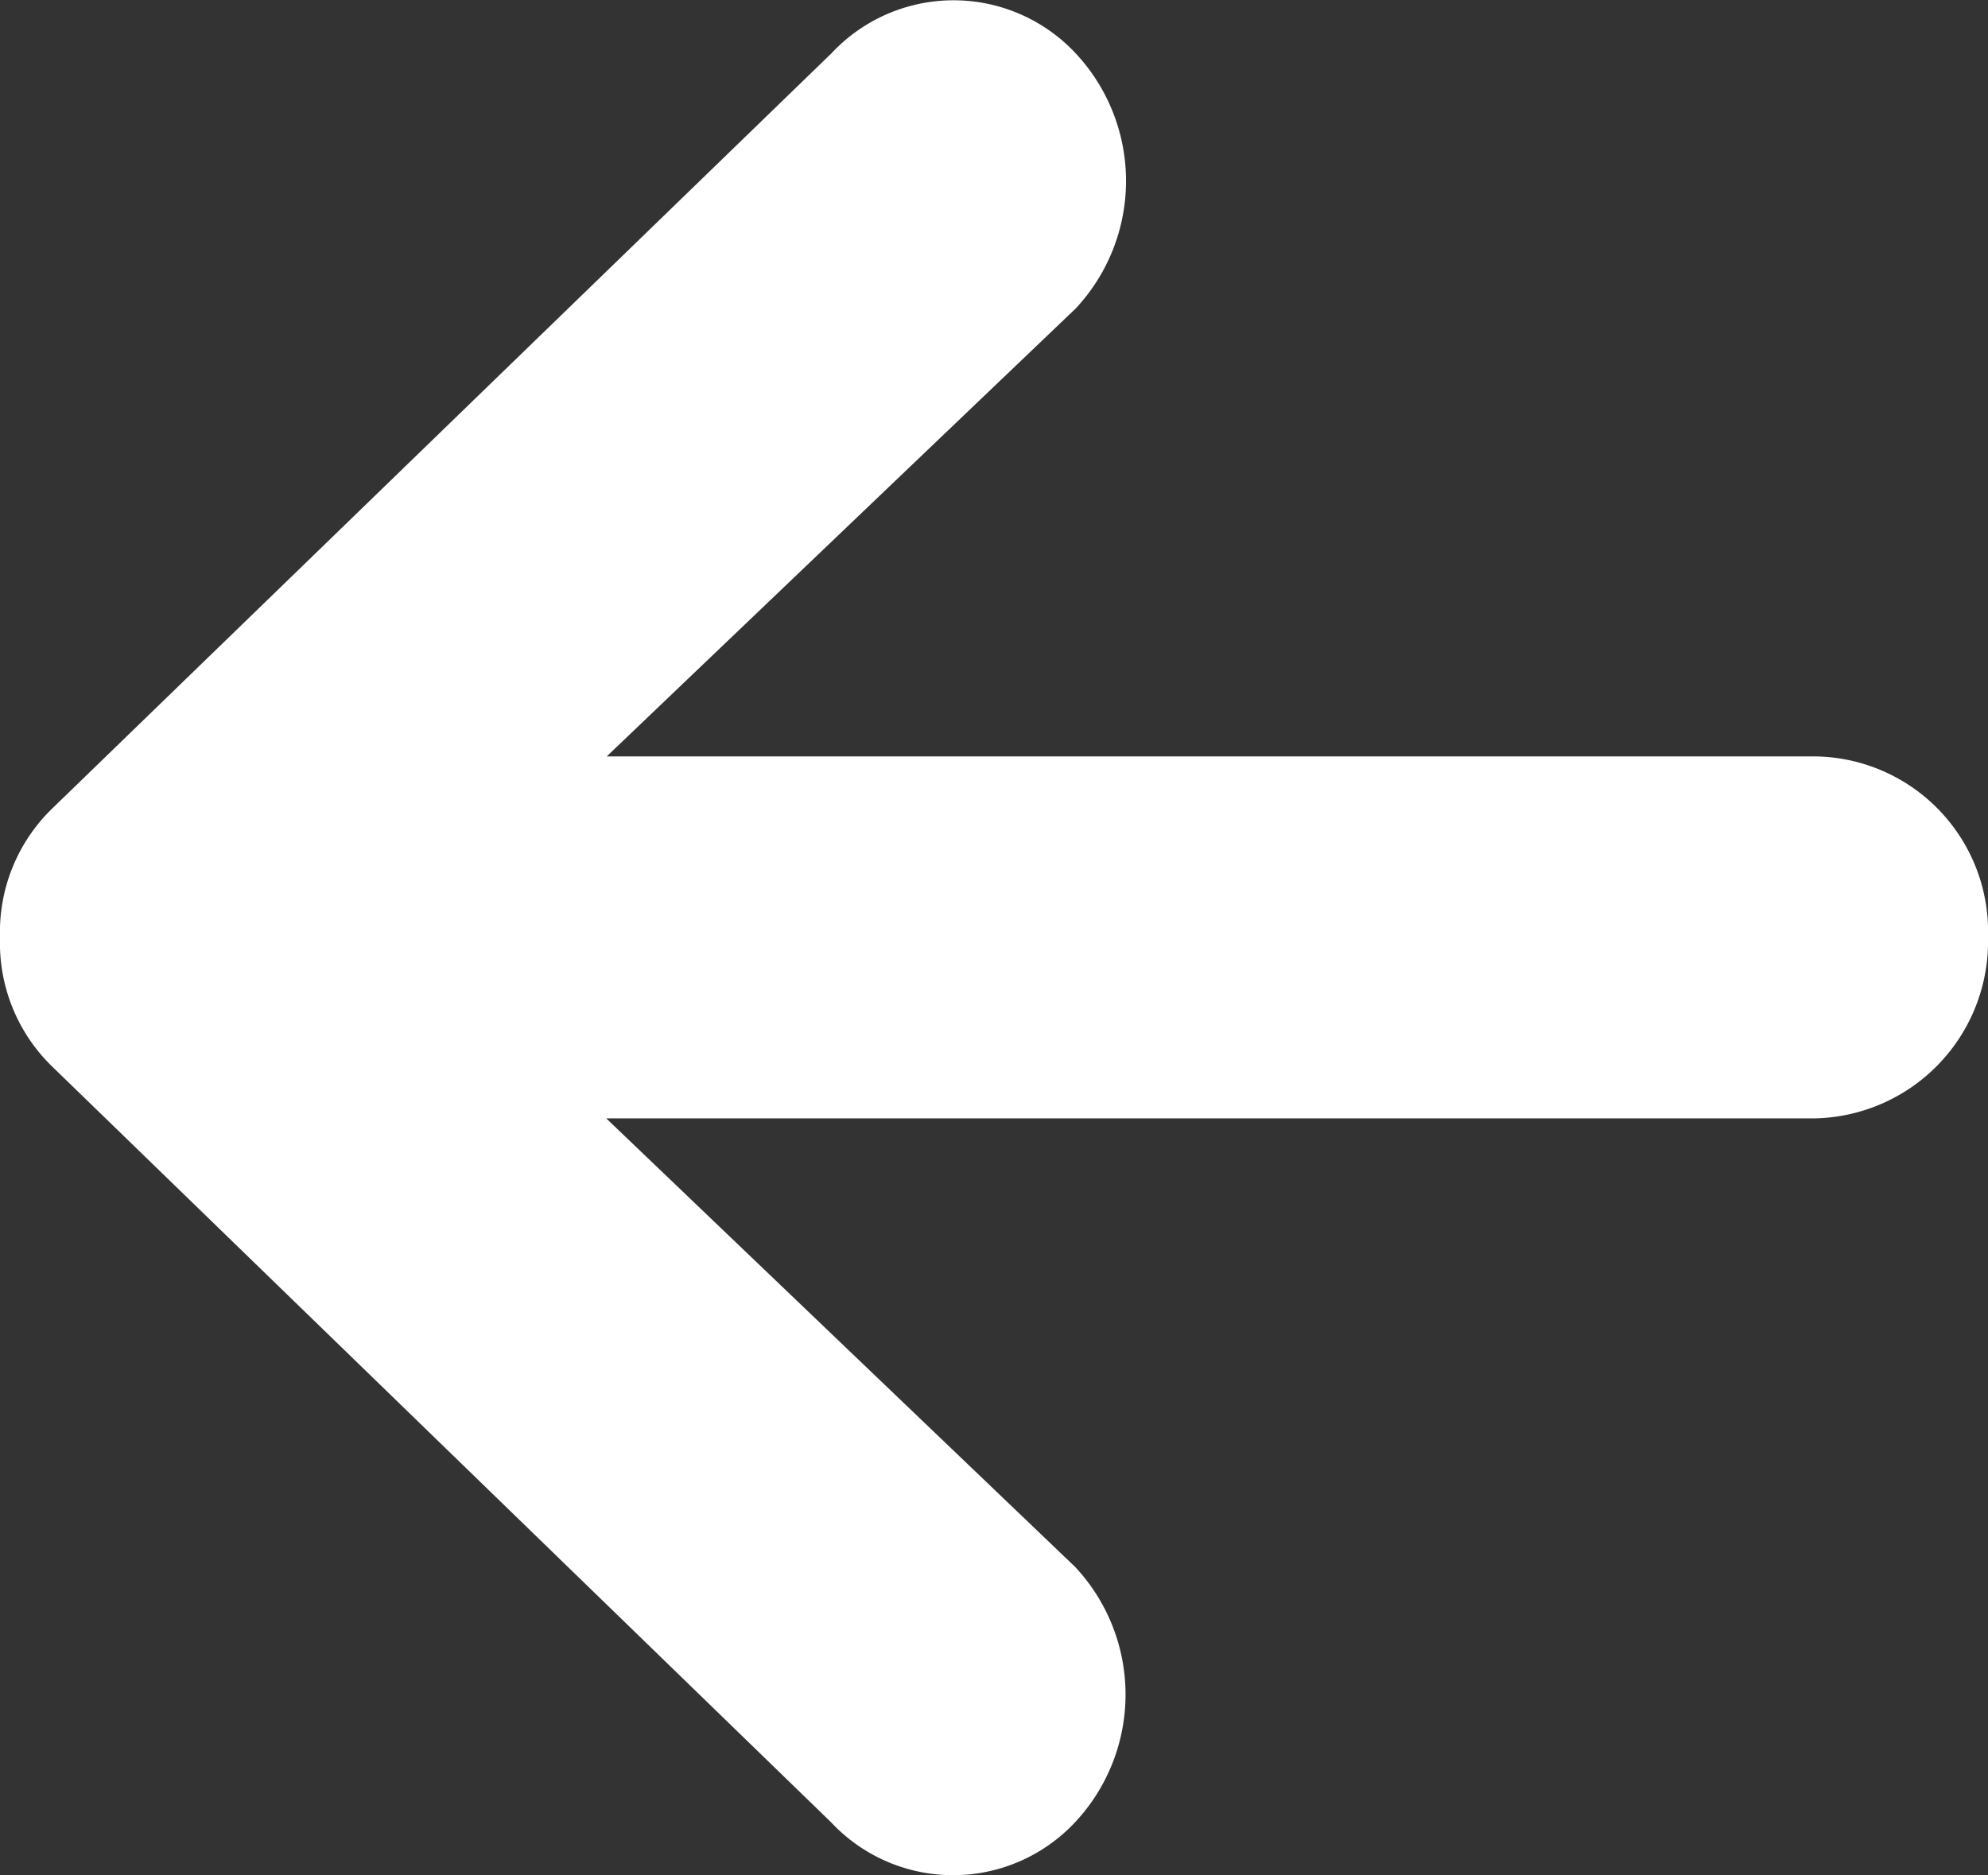 <svg xmlns="http://www.w3.org/2000/svg" width="20.42" height="19.262" viewBox="0 0 20.42 19.262">
  <rect x="0" y="0" width="20.42" height="19.262" fill="#333333" stroke="none"/>
  <path id="Icon_ionic-md-arrow-round-back" data-name="Icon ionic-md-arrow-round-back" d="M24.275,14.1H11.857L16.673,9.5a1.919,1.919,0,0,0,0-2.623,1.716,1.716,0,0,0-2.507,0L6.147,14.649a1.767,1.767,0,0,0-.522,1.3v.023a1.767,1.767,0,0,0,.522,1.3l8.014,7.776a1.716,1.716,0,0,0,2.507,0,1.919,1.919,0,0,0,0-2.623l-4.816-4.607H24.269a1.817,1.817,0,0,0,1.776-1.857A1.8,1.8,0,0,0,24.275,14.1Z" transform="translate(-5.625 -6.33)" fill="#fff"/>
</svg>
